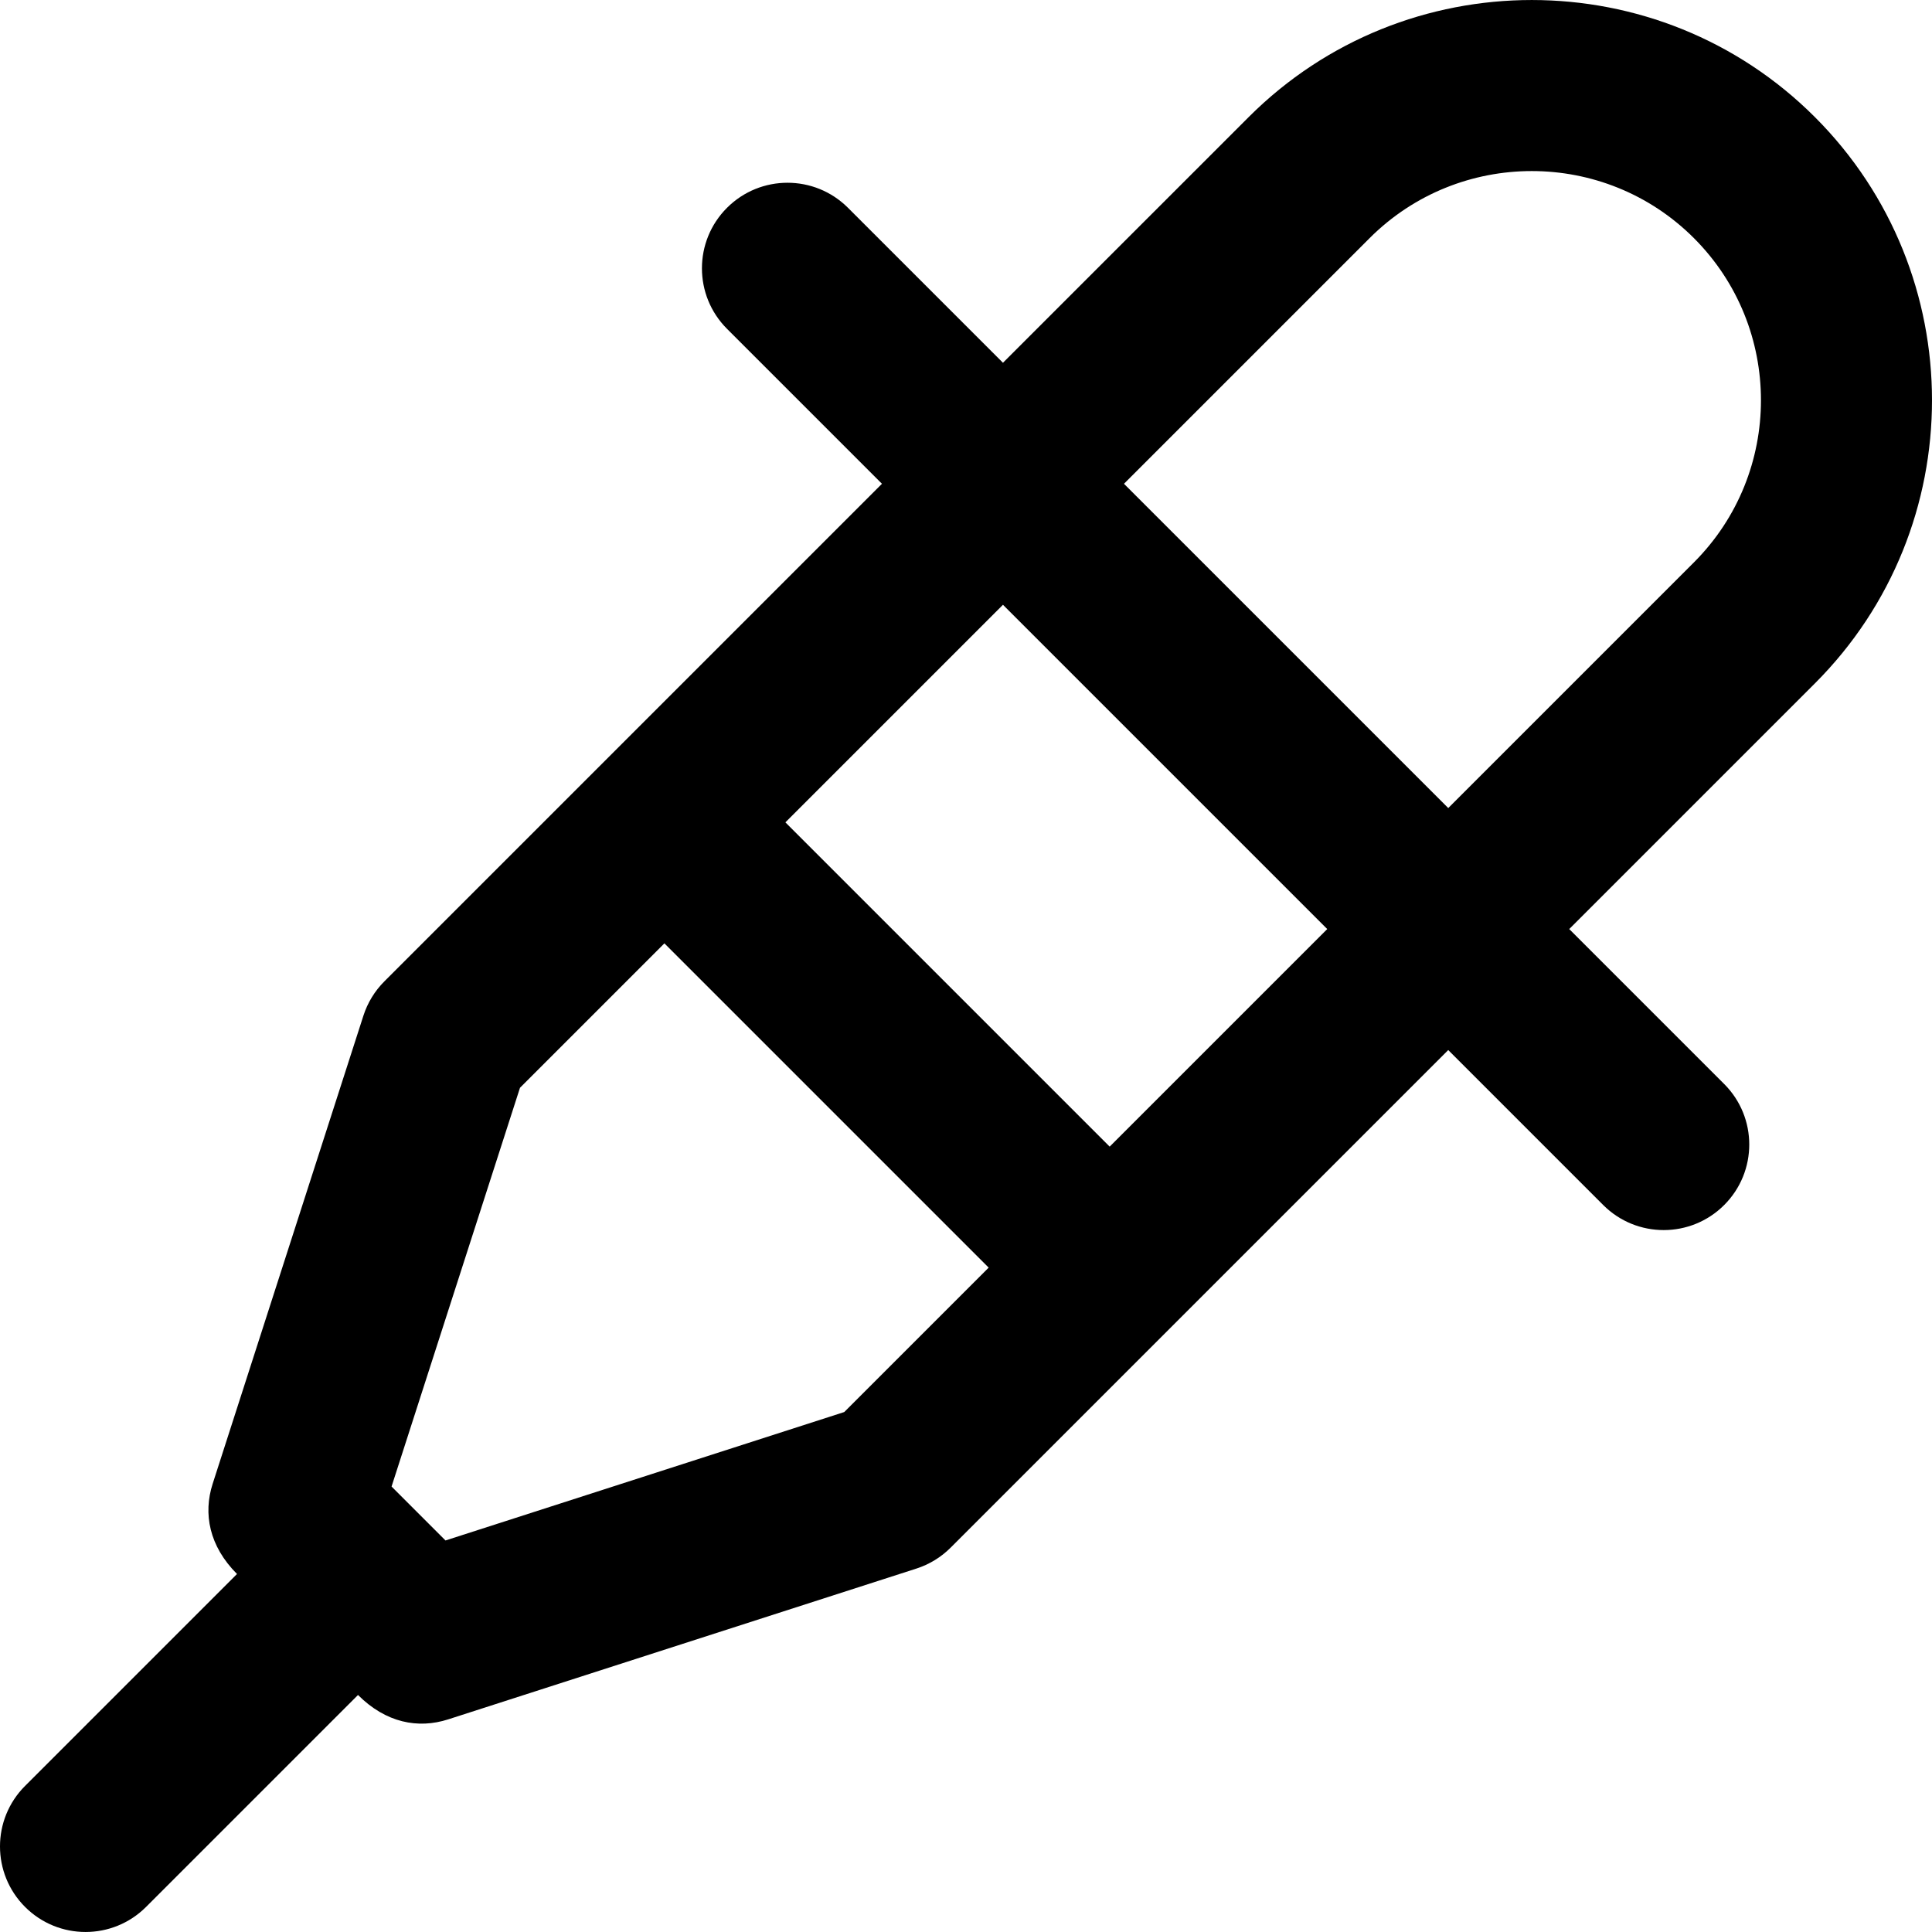 <?xml version="1.0" encoding="iso-8859-1"?>
<!-- Generator: Adobe Illustrator 19.0.0, SVG Export Plug-In . SVG Version: 6.00 Build 0)  -->
<svg version="1.1" id="Layer_1" xmlns="http://www.w3.org/2000/svg" xmlns:xlink="http://www.w3.org/1999/xlink" x="0px" y="0px"
	 viewBox="0 0 511.998 511.998" style="enable-background:new 0 0 511.998 511.998;" xml:space="preserve">
<g>
	<g>
		<path d="M480.968,31.035c-41.372-41.375-108.695-41.375-150.067,0l-65.106,65.104l-41.067-41.066
			c-8.854-8.854-23.211-8.854-32.066,0c-8.855,8.854-8.855,23.211,0,32.066l41.067,41.066
			c-6.731,6.731-125.396,125.394-131.867,131.867c-2.546,2.544-4.446,5.656-5.551,9.082L56.353,393.229
			c-2.535,7.867-0.943,16.493,6.455,23.89L6.641,473.287c-8.855,8.854-8.855,23.211,0,32.066c8.857,8.855,23.211,8.855,32.066,0
			l56.166-56.168c7.38,7.381,15.927,9.032,23.899,6.464l124.075-39.96c3.425-1.102,6.538-3.004,9.082-5.549l131.867-131.867
			l41.066,41.066c8.855,8.857,23.211,8.855,32.066,0c8.855-8.854,8.855-23.211,0-32.066l-41.066-41.066l65.104-65.104
			C522.342,139.729,522.342,72.408,480.968,31.035z M223.734,374.204l-105.675,34.034l-14.292-14.292l34.034-105.675l38.271-38.273
			l85.935,85.935L223.734,374.204z M294.073,303.865l-85.936-85.935l57.658-57.658l85.936,85.936L294.073,303.865z M448.902,149.038
			l-65.104,65.104l-85.936-85.936l65.104-65.104c23.693-23.693,62.243-23.693,85.936,0
			C472.594,86.795,472.594,125.344,448.902,149.038z"/>
	</g>
</g>
<g>
</g>
<g>
</g>
<g>
</g>
<g>
</g>
<g>
</g>
<g>
</g>
<g>
</g>
<g>
</g>
<g>
</g>
<g>
</g>
<g>
</g>
<g>
</g>
<g>
</g>
<g>
</g>
<g>
</g>
</svg>
